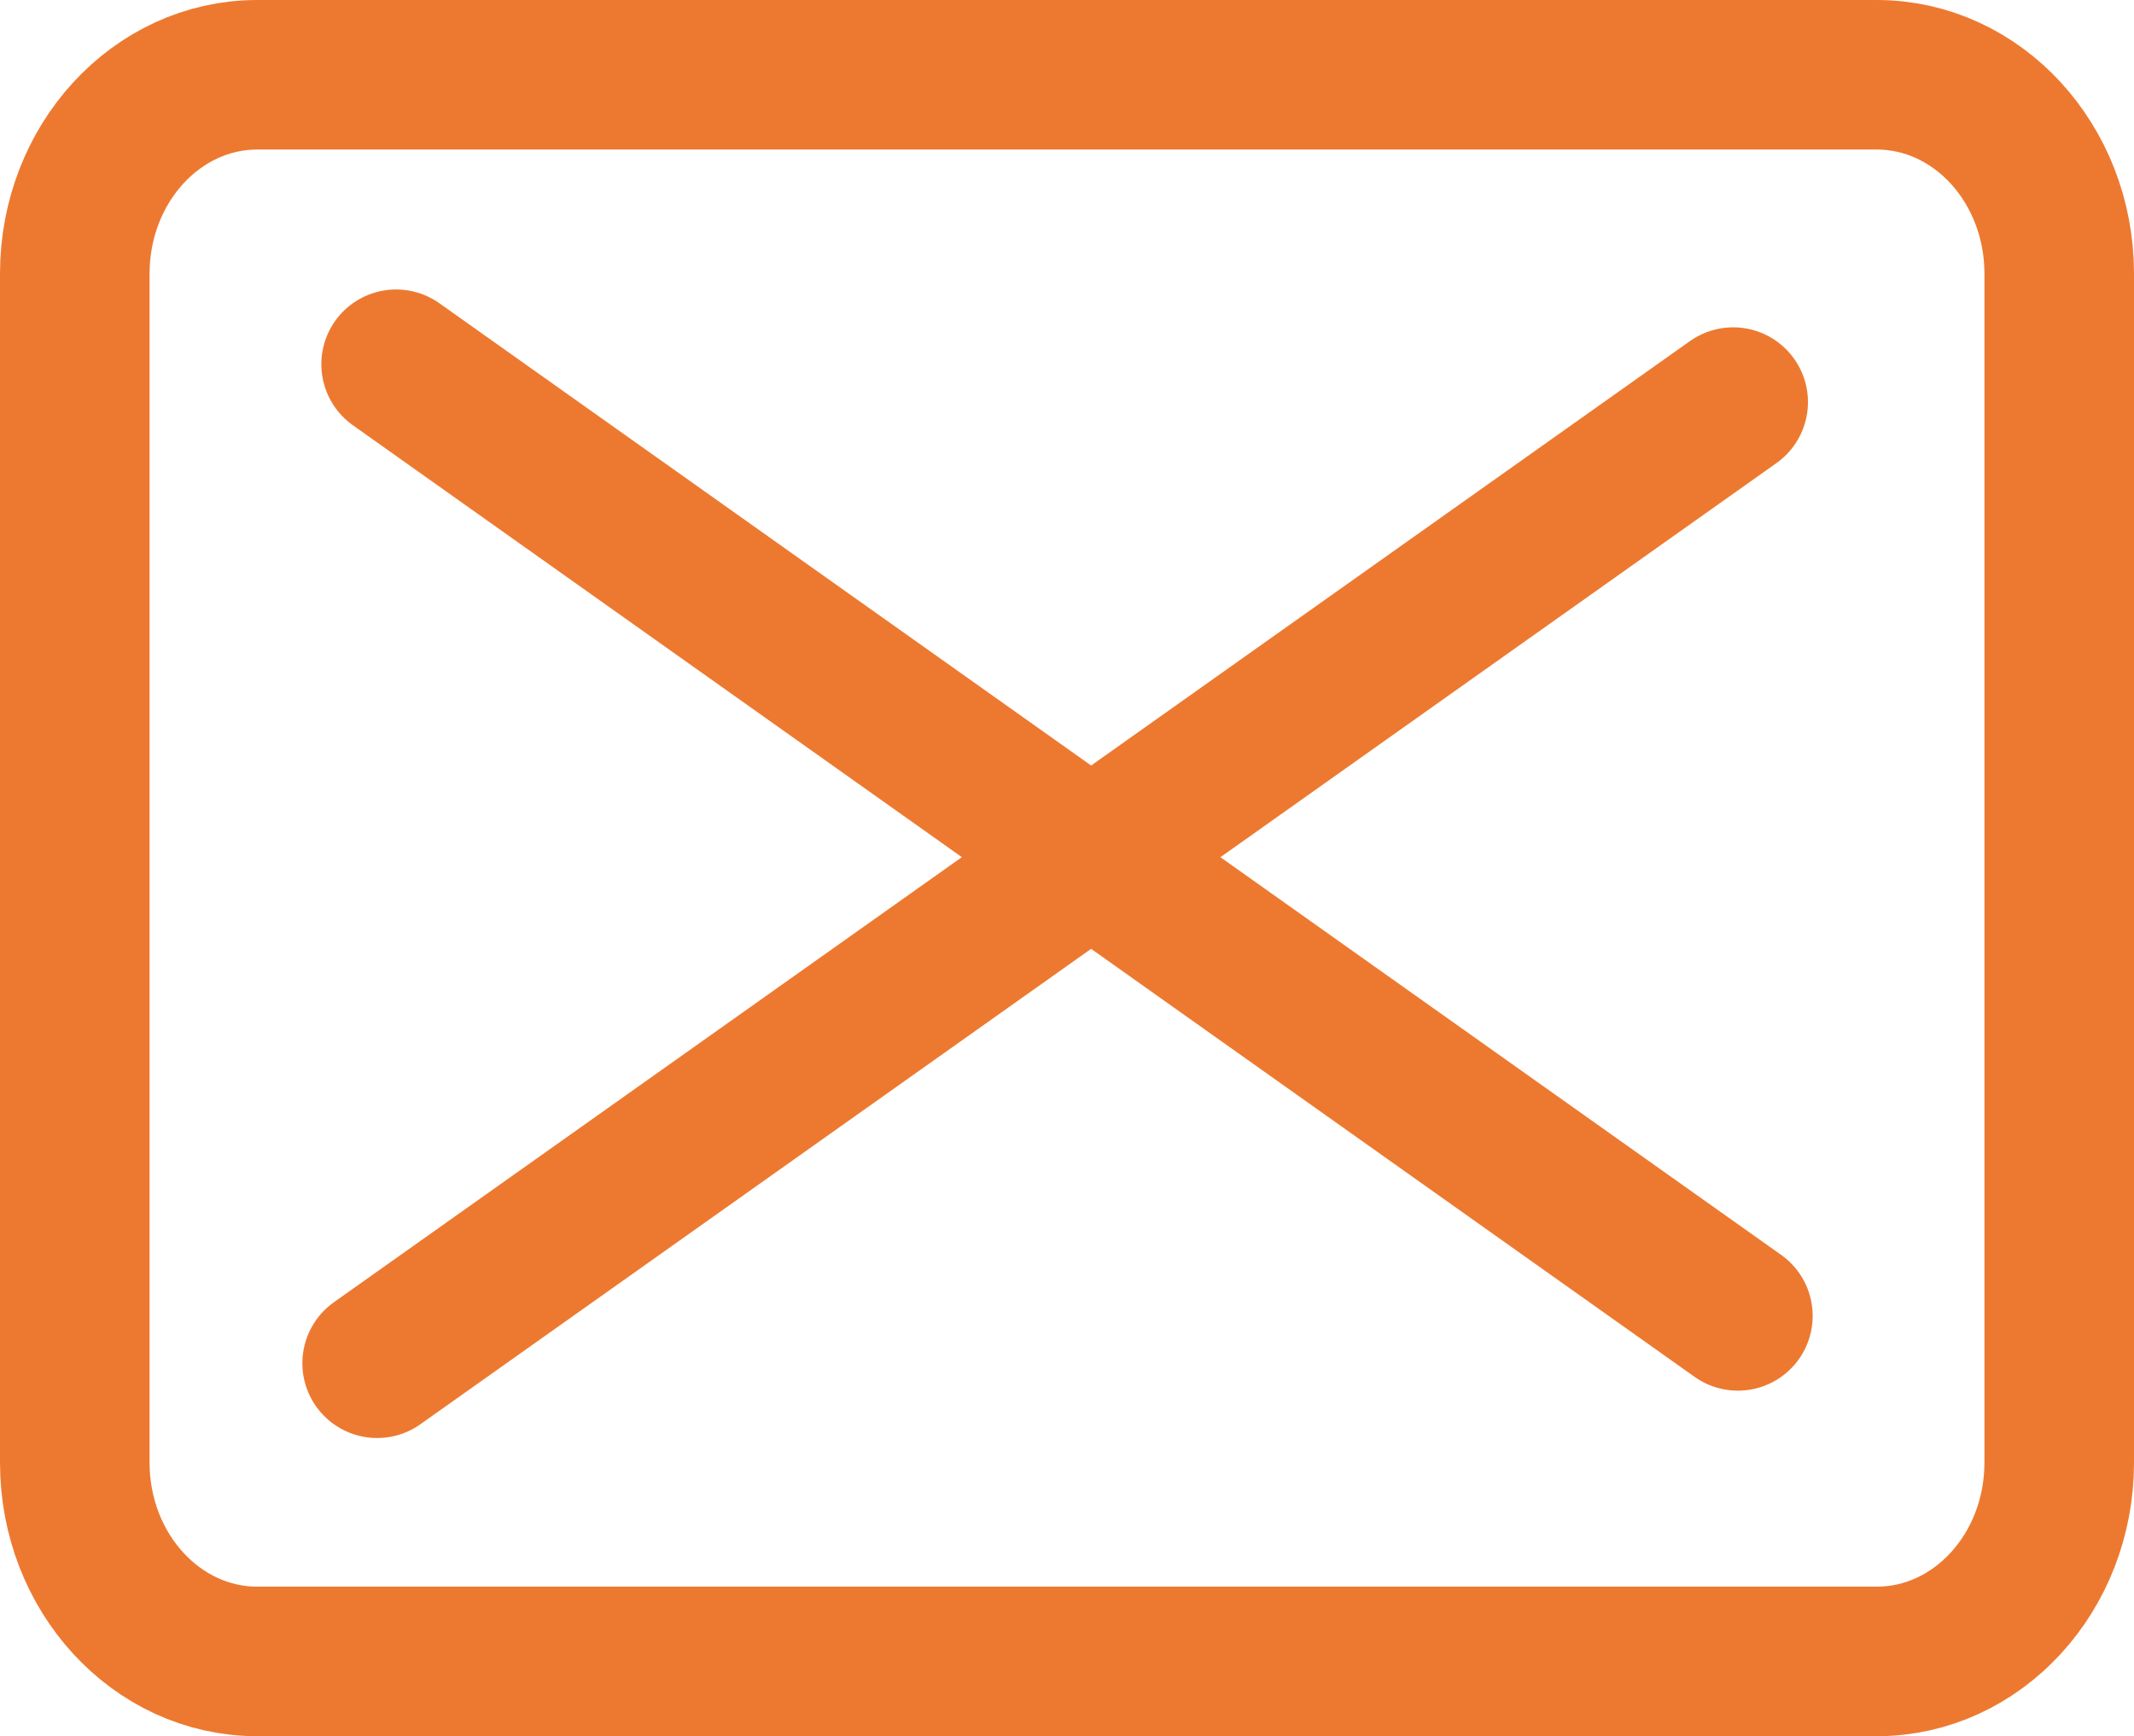 <svg xmlns="http://www.w3.org/2000/svg" viewBox="0 0 114.142 92.877">
  <defs>
    <style>
      .cls-1, .cls-2 {
        fill: none;
        stroke: #ed7930;
        stroke-linejoin: round;
        stroke-width: 8px;
      }

      .cls-2 {
        stroke-linecap: round;
      }
    </style>
  </defs>
  <title>Asset 4-SVG</title>
  <g id="Layer_2" data-name="Layer 2">
    <g id="Layer_1-2" data-name="Layer 1">
      <g>
        <path class="cls-1" d="M110.142,78.241c0,5.874-4.37,10.636-9.761,10.636H13.761C8.371,88.877,4,84.115,4,78.241v-63.6C4,8.763,8.371,4,13.761,4h86.62c5.391,0,9.761,4.763,9.761,10.637Z"/>
        <line class="cls-2" x1="92.703" y1="21.51" x2="20.173" y2="72.925"/>
        <line class="cls-2" x1="92.955" y1="70.392" x2="21.187" y2="19.485"/>
      </g>
    </g>
  </g>
</svg>
